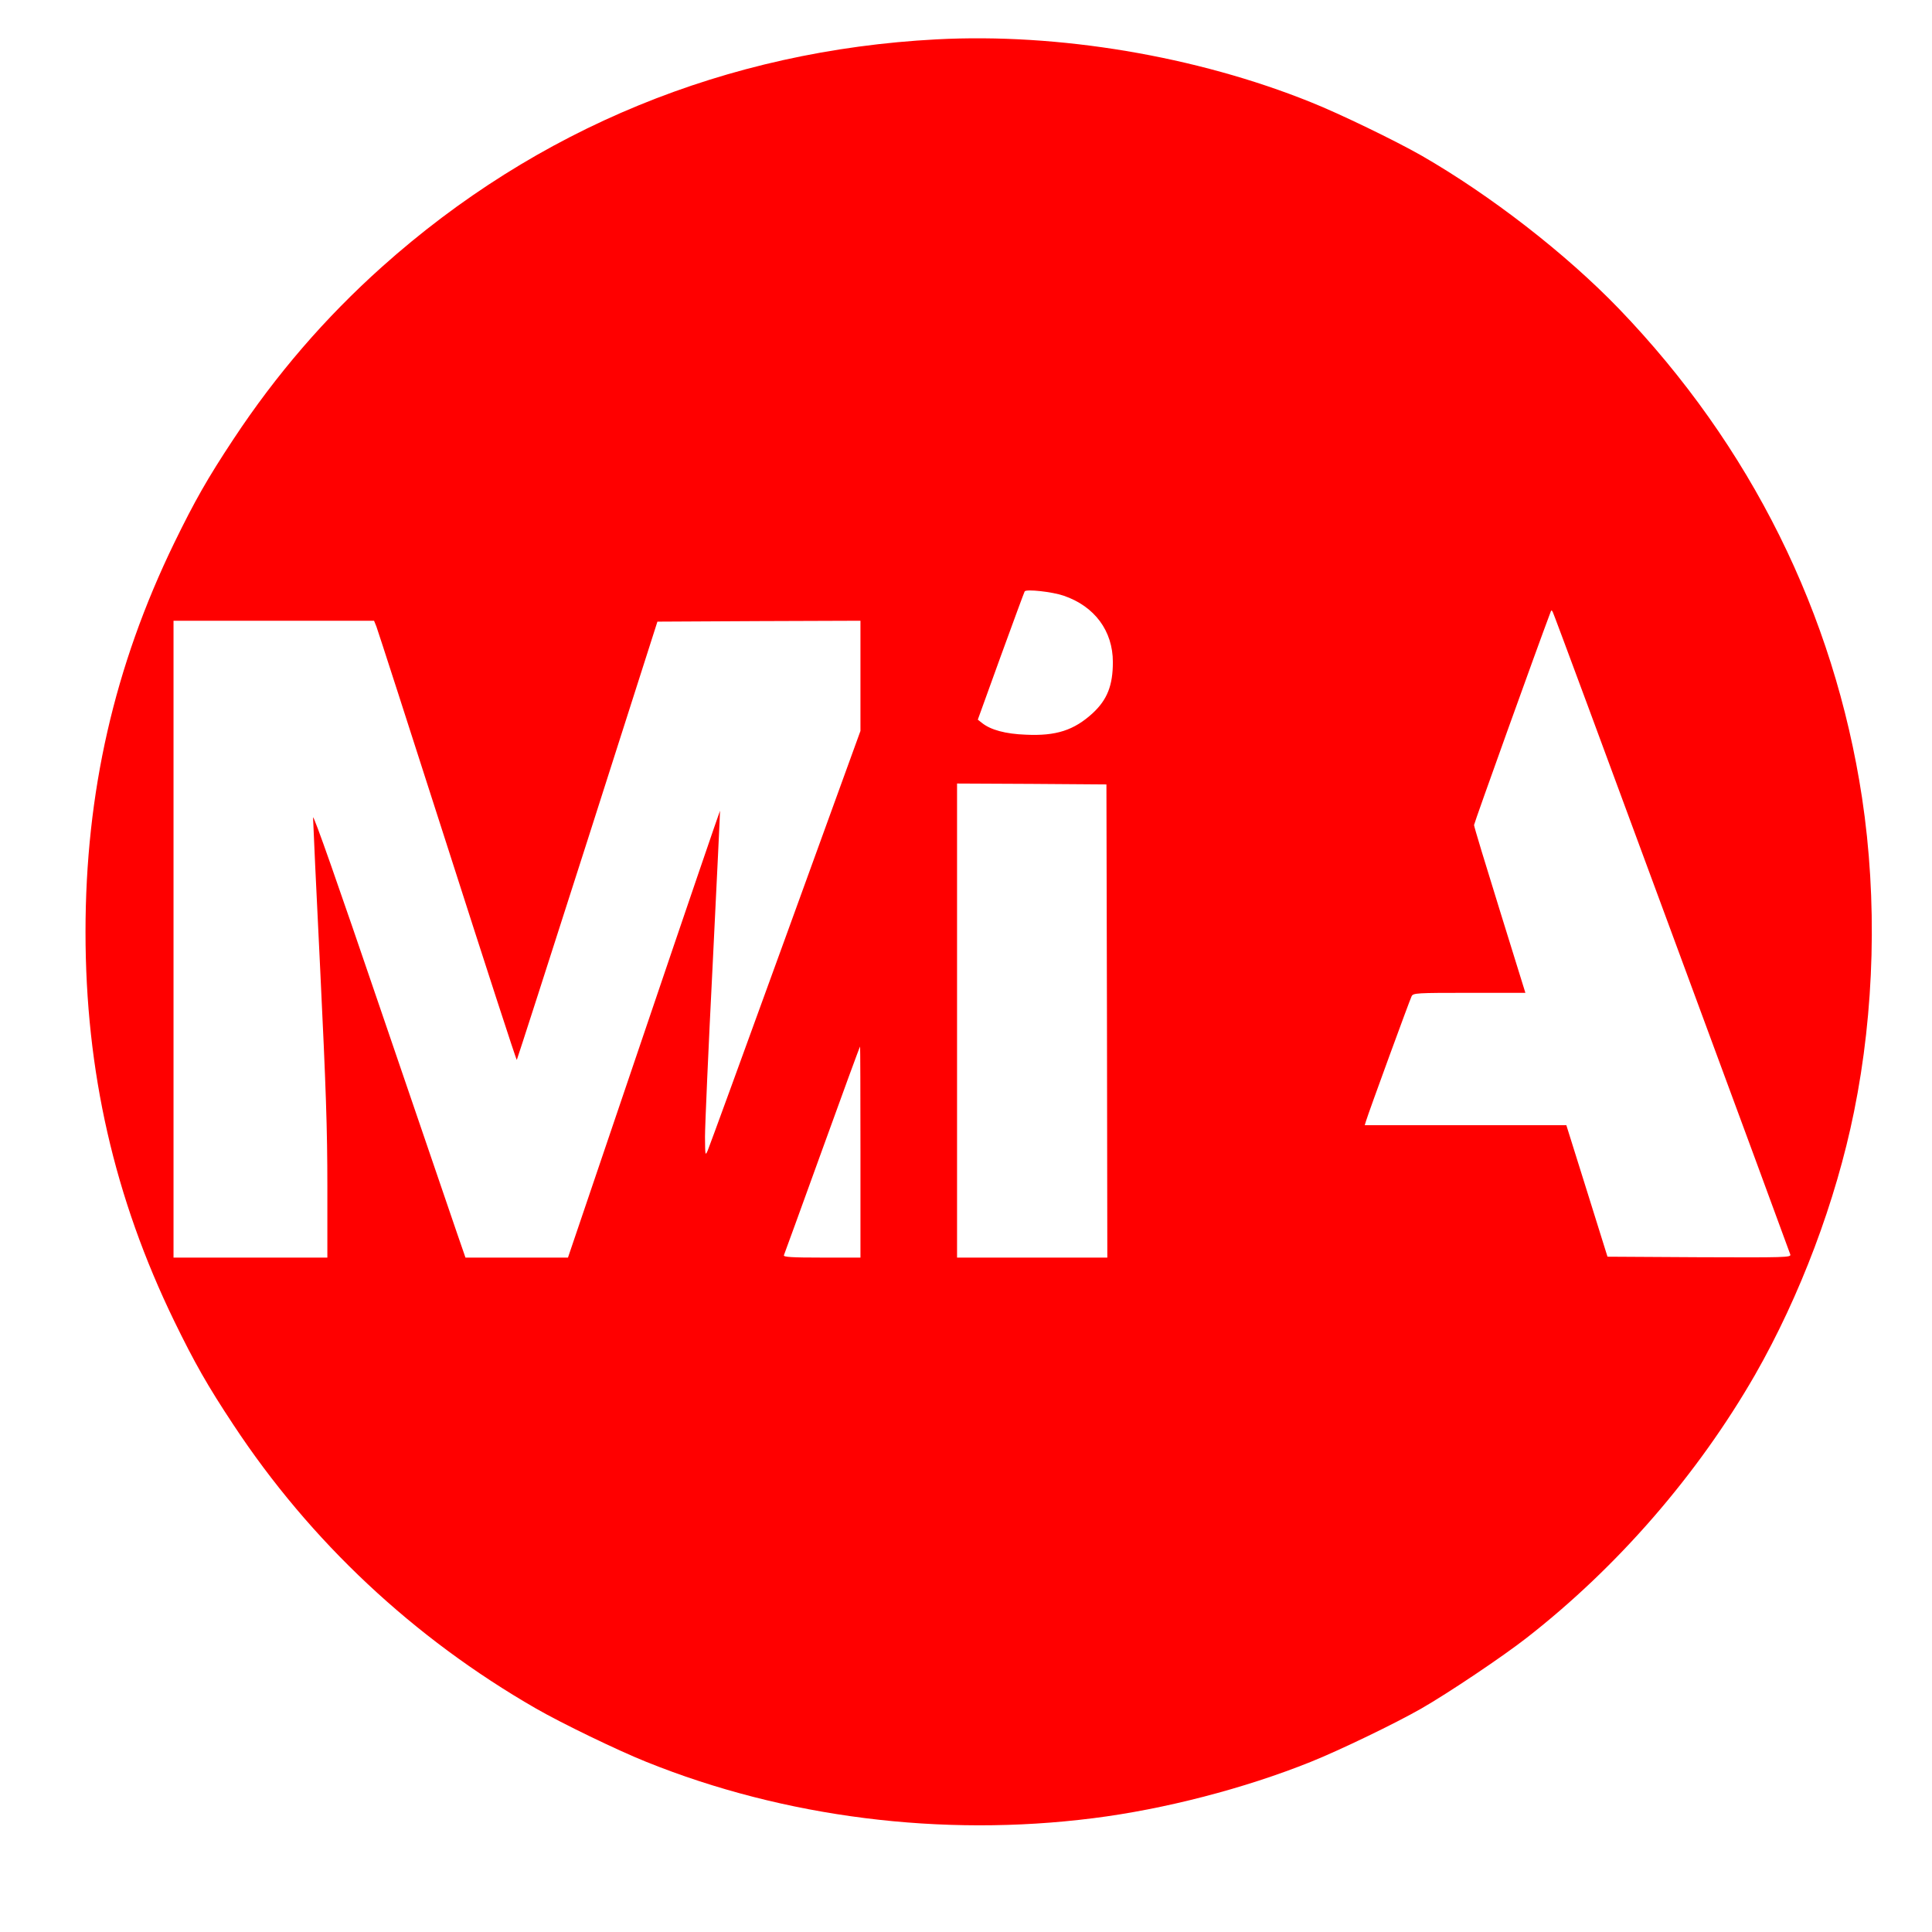 <?xml version="1.0" standalone="no"?>
<!DOCTYPE svg PUBLIC "-//W3C//DTD SVG 20010904//EN"
 "http://www.w3.org/TR/2001/REC-SVG-20010904/DTD/svg10.dtd">
<svg version="1.0" xmlns="http://www.w3.org/2000/svg"
 width="1080pt" height="1080pt" viewBox="0 0 1080 1080"
 preserveAspectRatio="xMidYMid meet">

<g transform="translate(0,1080) scale(0.1,-0.1)"
fill="#FF0000" stroke="none">
<path d="M5235 10580 c-1172 -62 -2235 -498 -3100 -1272 -317 -284 -591 -601
-830 -963 -145 -219 -217 -346 -331 -580 -335 -690 -496 -1396 -496 -2175 0
-779 161 -1485 496 -2175 114 -234 186 -361 331 -580 430 -652 1007 -1192
1690 -1585 144 -83 456 -234 618 -299 772 -311 1652 -422 2497 -315 399 50
849 167 1217 315 160 64 473 215 618 298 152 87 457 292 590 396 509 397 955
912 1276 1470 251 439 452 971 553 1470 115 566 131 1185 45 1755 -156 1029
-622 1968 -1359 2734 -297 308 -717 634 -1105 857 -144 82 -457 234 -618 298
-640 258 -1411 387 -2092 351z m711 -3110 c173 -59 275 -197 275 -371 0 -130
-31 -210 -113 -286 -104 -95 -204 -128 -373 -120 -114 4 -198 27 -246 66 l-23
18 128 354 c71 195 131 358 134 363 8 14 154 -2 218 -24z m3399 -1885 c362
-979 660 -1788 663 -1798 4 -16 -23 -17 -509 -15 l-513 3 -115 368 -115 367
-563 0 -564 0 7 23 c15 50 246 681 255 698 9 18 28 19 323 19 l313 0 -143 461
c-79 254 -144 468 -144 477 0 10 356 1001 428 1191 4 11 6 11 12 0 5 -8 304
-815 665 -1794z m-7241 1713 c7 -18 186 -572 397 -1230 211 -658 385 -1195
388 -1193 2 3 180 555 395 1227 l391 1223 568 3 567 2 0 -308 0 -308 -420
-1157 c-231 -636 -426 -1171 -434 -1189 -14 -31 -14 -27 -15 77 0 61 19 495
43 965 23 470 42 856 41 858 -1 1 -193 -560 -426 -1248 l-424 -1250 -286 0
-287 0 -46 133 c-25 72 -217 634 -426 1247 -239 702 -379 1102 -380 1080 0
-19 18 -402 40 -850 32 -659 40 -891 40 -1212 l0 -398 -430 0 -430 0 0 1780 0
1780 561 0 560 0 13 -32z m4084 -2205 l2 -1323 -420 0 -420 0 0 1325 0 1325
418 -2 417 -3 3 -1322z m-1378 -733 l0 -590 -216 0 c-169 0 -215 3 -212 13 3
6 99 272 214 589 115 318 210 578 212 578 1 0 2 -265 2 -590z"/>
</g>
</svg>
